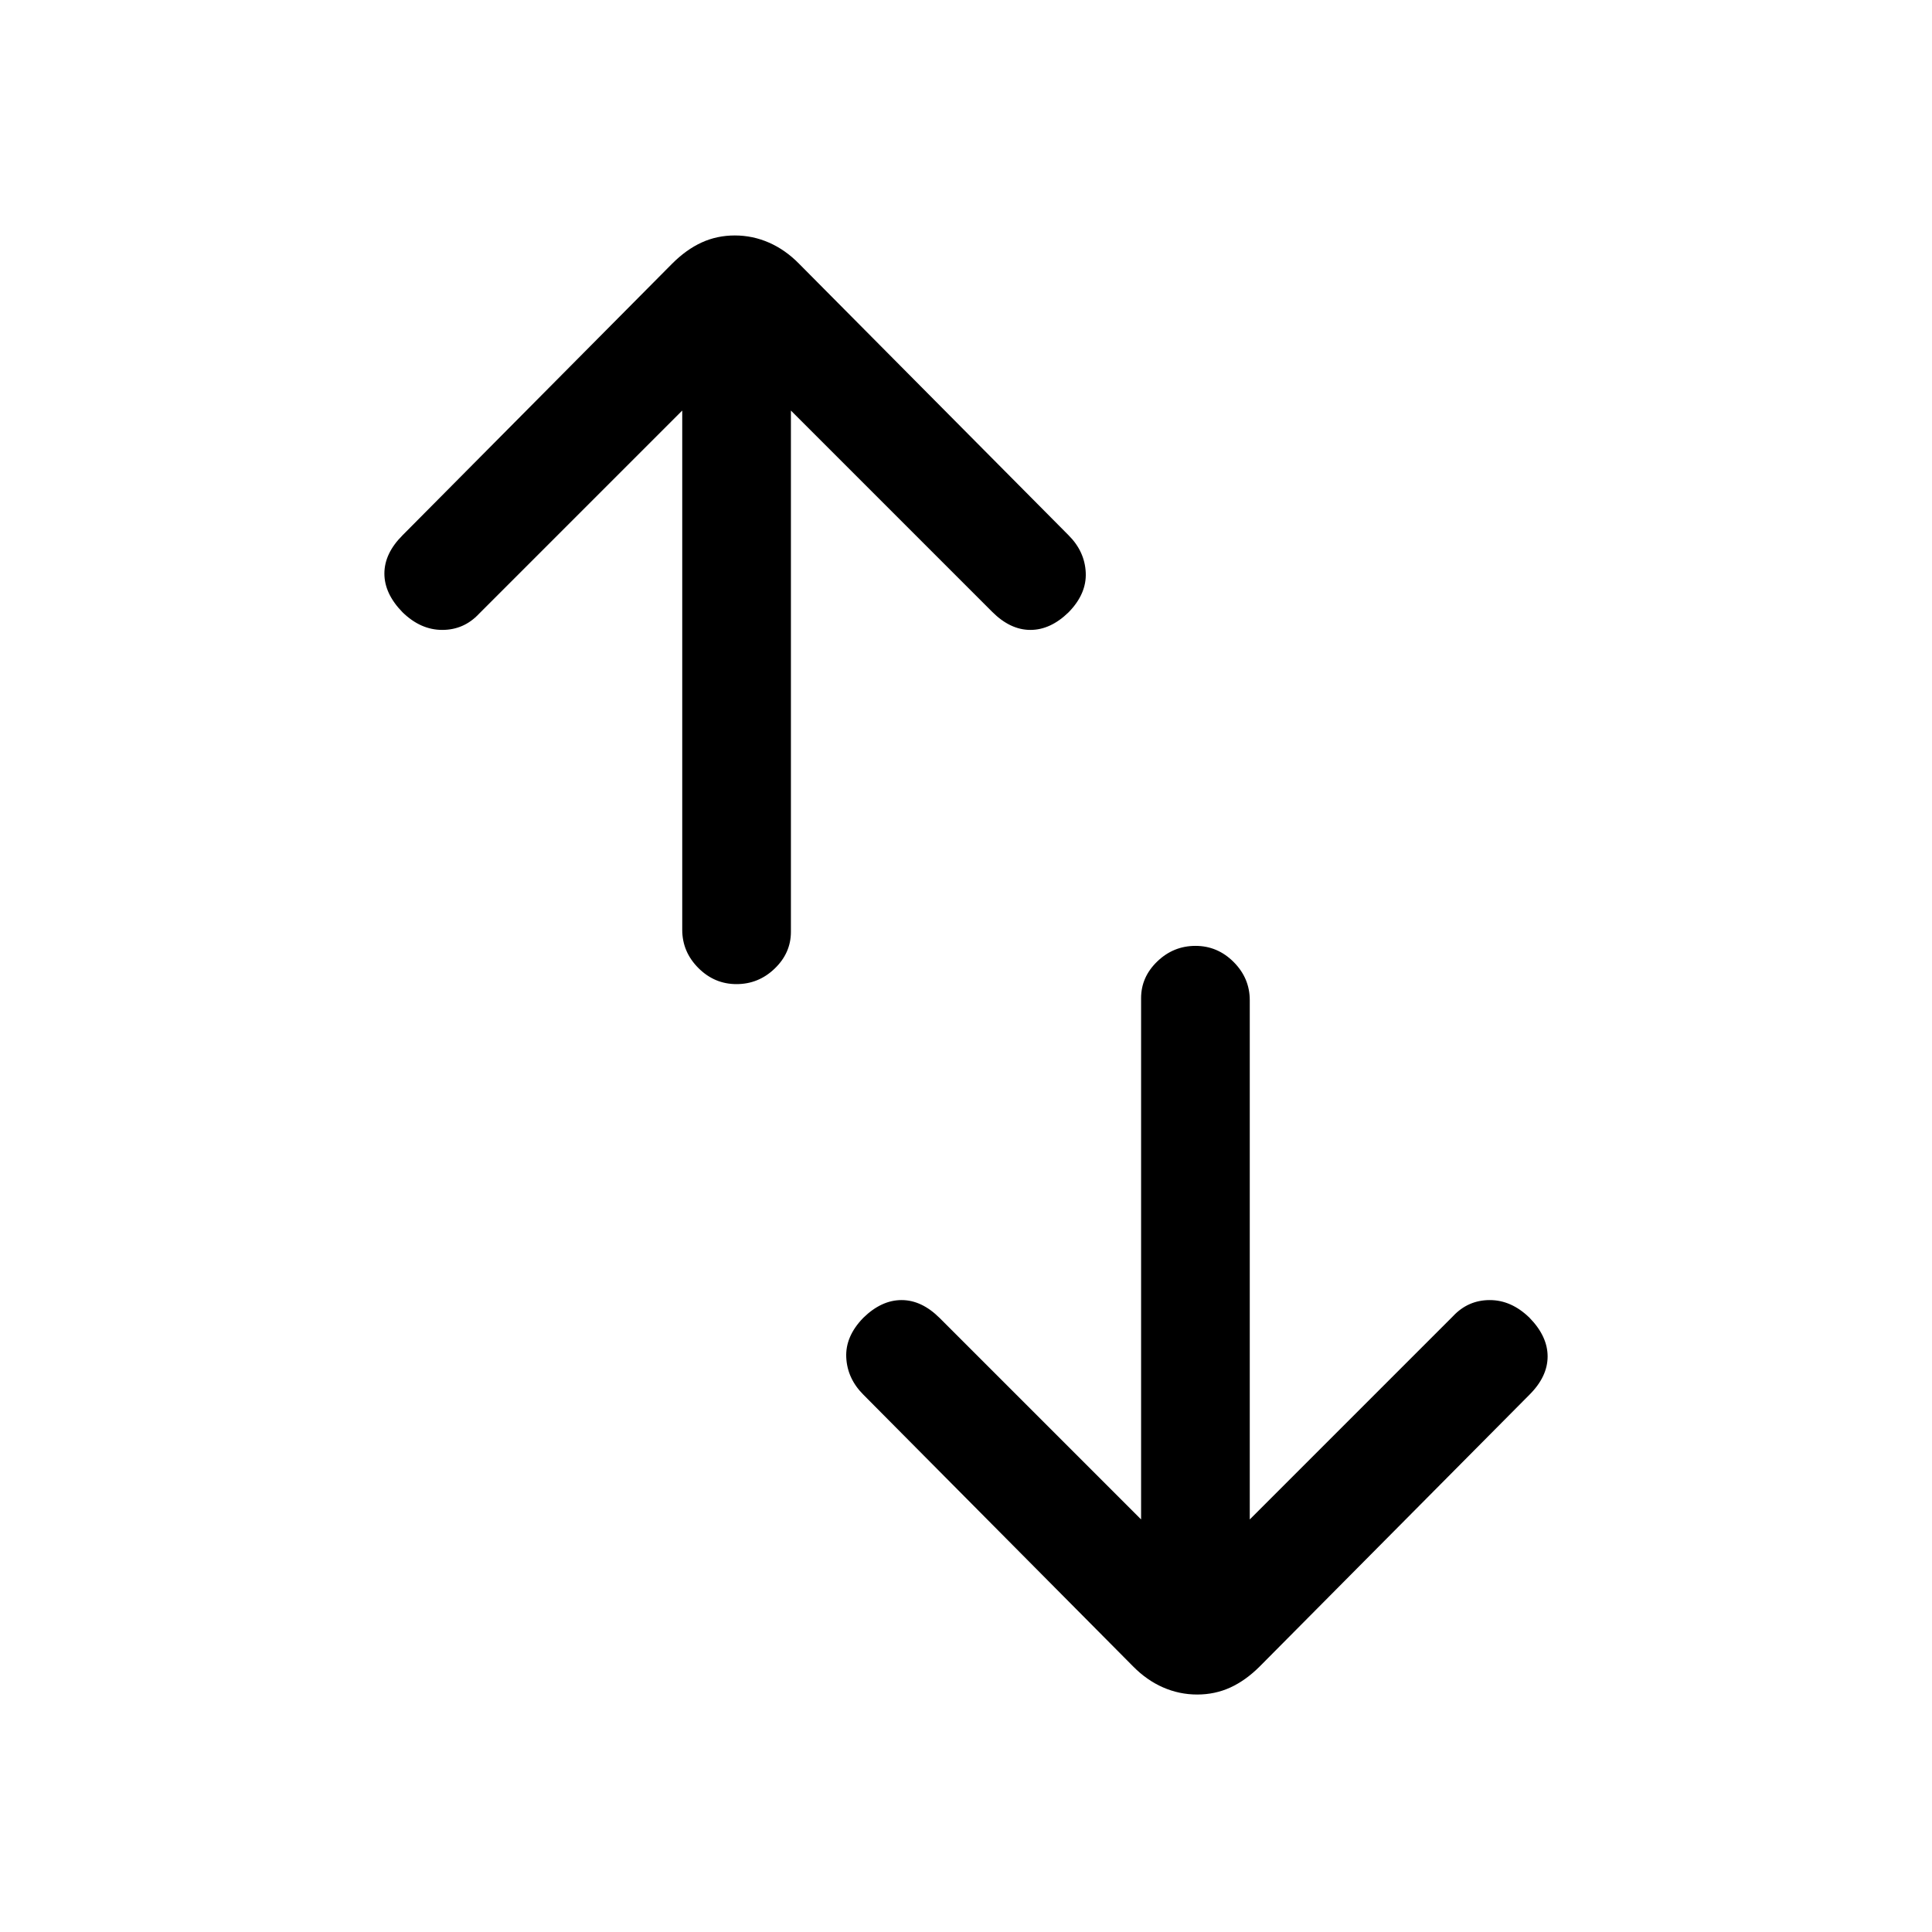 <svg xmlns="http://www.w3.org/2000/svg" height="24" viewBox="0 -960 960 960" width="24"><path d="M365.96-471Q355-471 347-479.02q-8-8.03-8-18.98v-258L238-655q-7.5 8-18.25 8T200-655.78q-9-9.22-9-19.22 0-10 9-19l134-135q7-7 14.63-10.5 7.64-3.5 16.5-3.5 8.87 0 16.97 3.55 8.1 3.54 14.9 10.45l134 135q8 8 8.5 18.5t-8.5 19.72q-9 8.78-19 8.78t-19-9L393-756v259q0 10.52-8.04 18.26-8.03 7.74-19 7.74Zm228.91 353q-8.87 0-16.97-3.55-8.1-3.54-14.9-10.45L429-267q-8-8-8.5-18.5t8.5-19.72q9-8.78 19-8.78t19 9l100 100v-259q0-10.52 8.04-18.26 8.03-7.74 19-7.74 10.96 0 18.96 8.02 8 8.03 8 18.98v258l101-101q7.5-8 18.25-8t19.75 8.78q9 9.22 9 19.22 0 10-9 19L626-132q-7 7-14.63 10.5-7.64 3.5-16.5 3.5Z"/></svg>